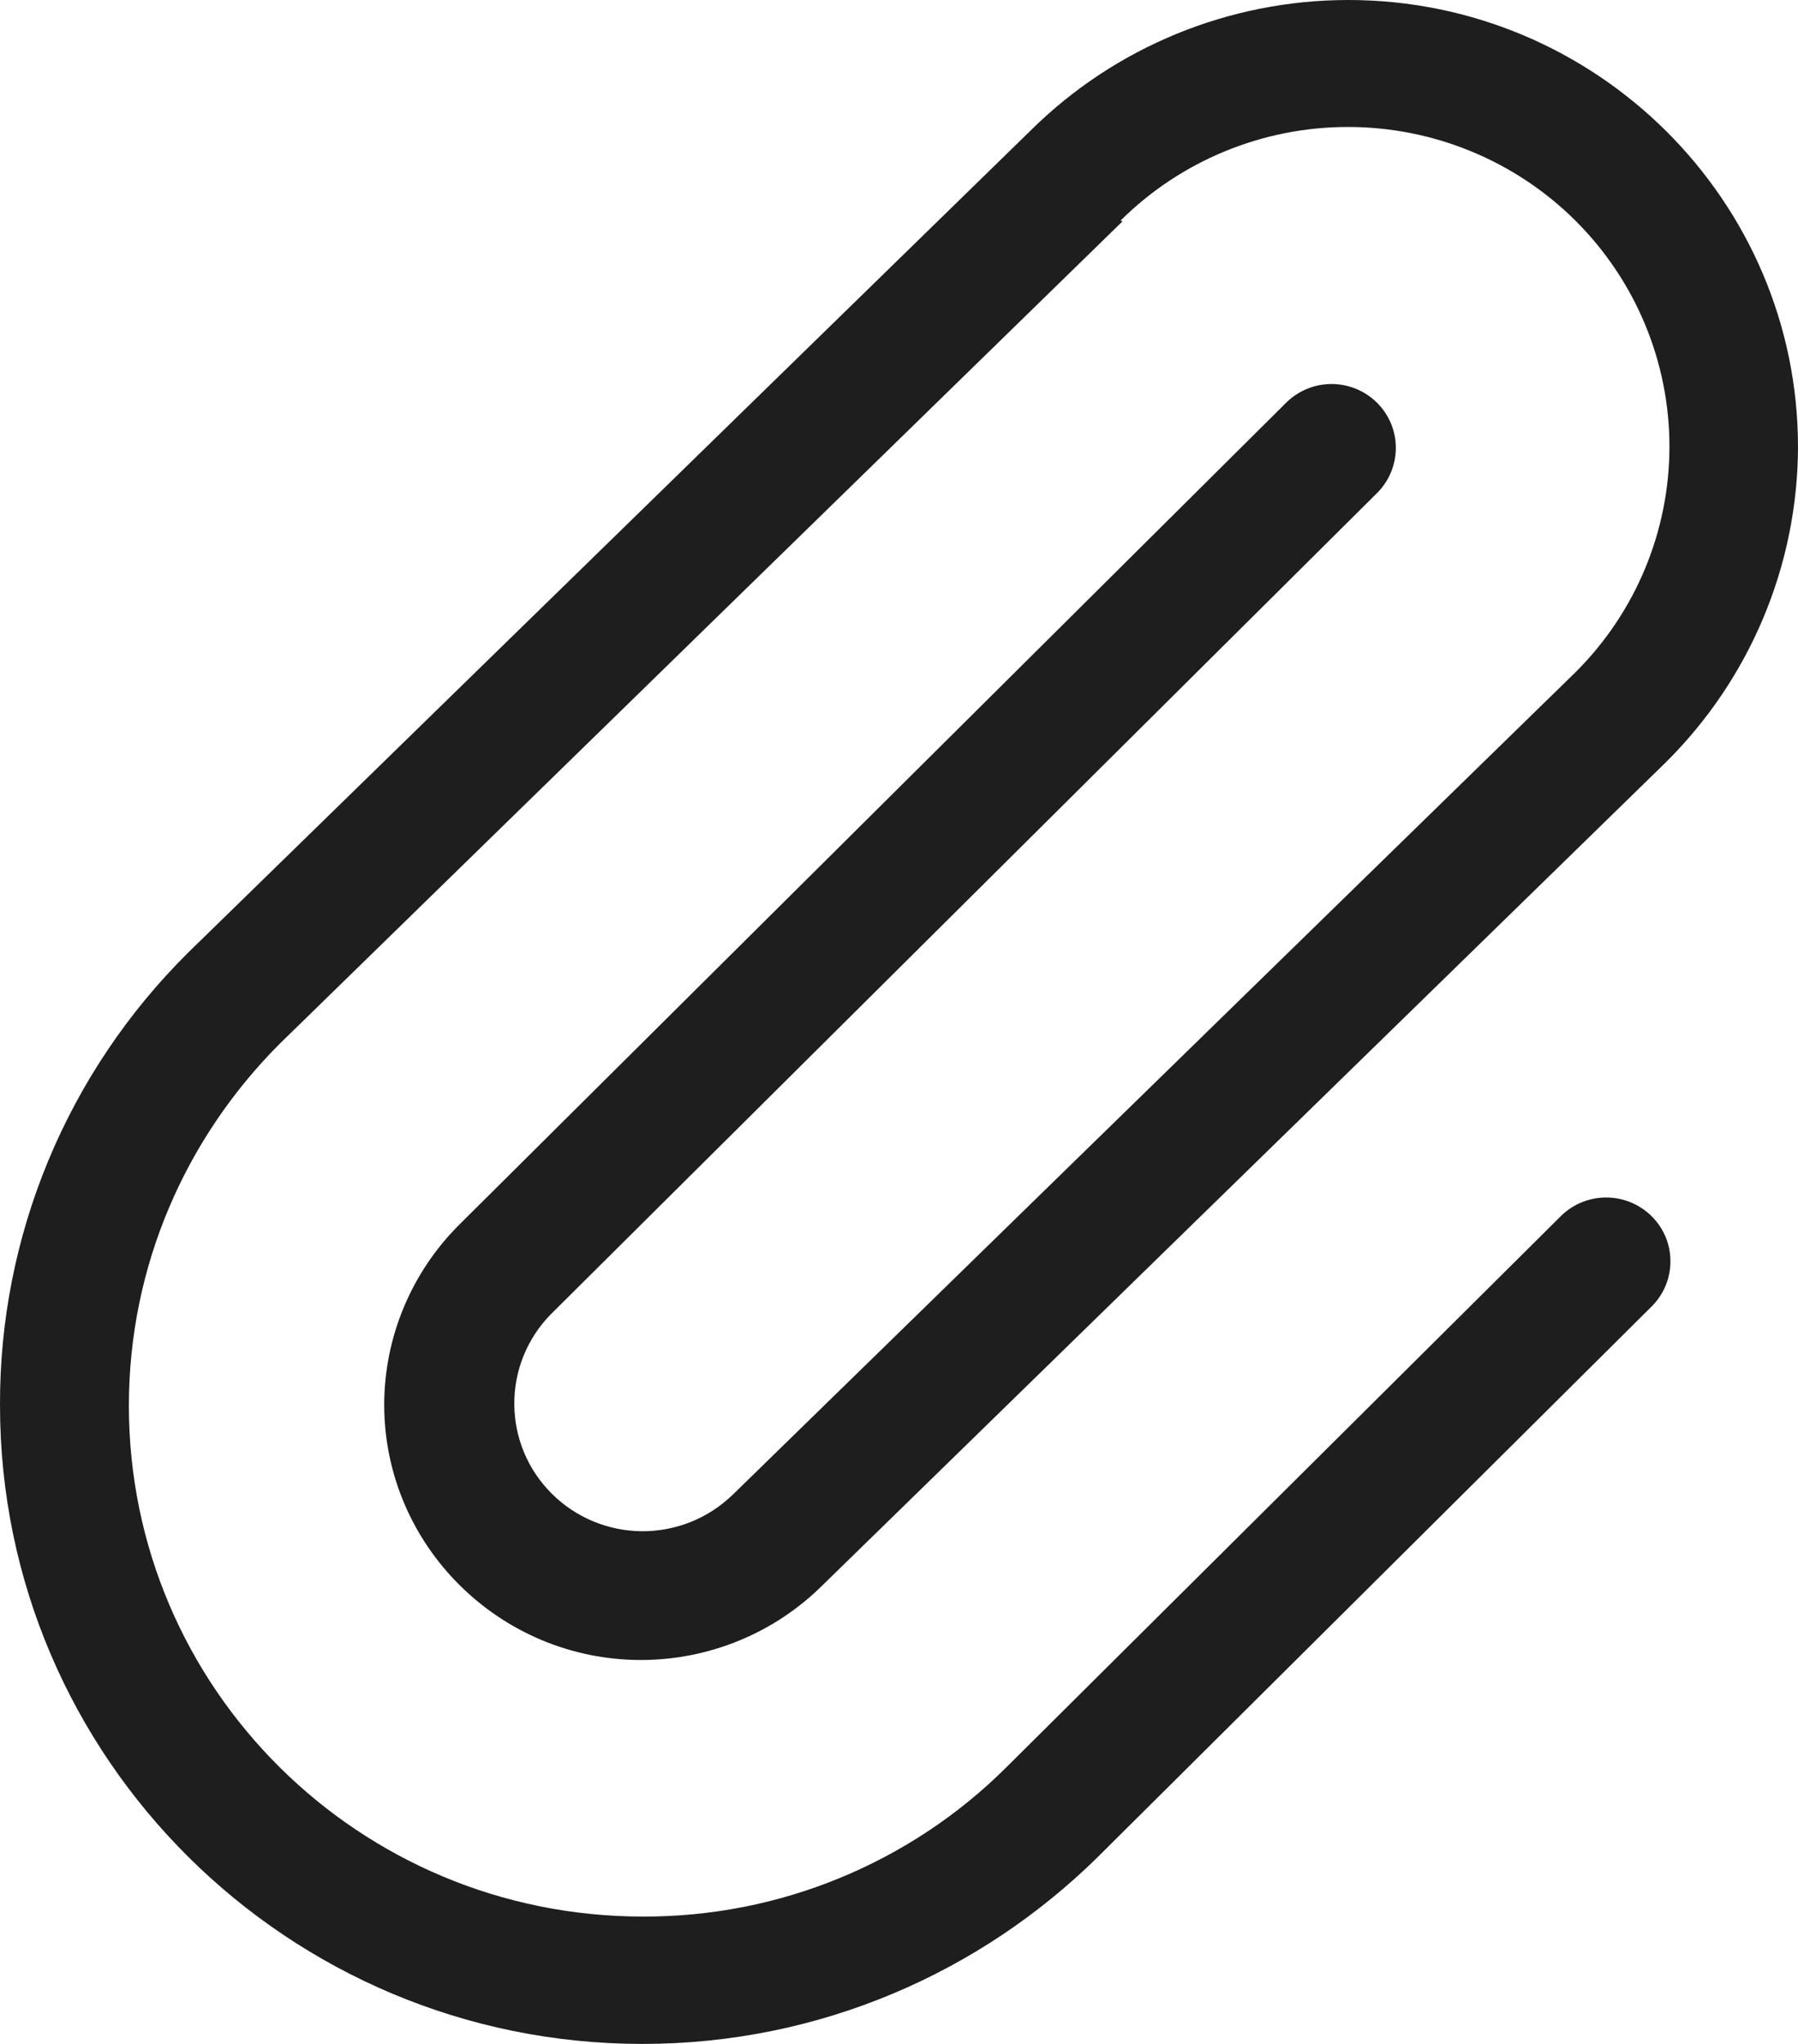 <svg width="22" height="25" viewBox="0 0 22 25" fill="none" xmlns="http://www.w3.org/2000/svg">
<path d="M13.711 2.698C14.449 1.965 15.45 1.553 16.493 1.553C17.536 1.553 18.537 1.964 19.275 2.697C20.012 3.43 20.427 4.424 20.427 5.461C20.427 6.498 20.013 7.492 19.275 8.225L8.962 18.286L8.957 18.29C8.66 18.575 8.263 18.732 7.851 18.729C7.439 18.725 7.044 18.561 6.753 18.271C6.461 17.982 6.296 17.59 6.293 17.18C6.289 16.771 6.447 16.376 6.734 16.081L16.859 6.021C17.002 5.873 17.081 5.676 17.079 5.471C17.078 5.267 16.995 5.071 16.849 4.926C16.703 4.781 16.506 4.699 16.3 4.697C16.094 4.695 15.896 4.774 15.747 4.916L5.622 14.977C5.034 15.561 4.703 16.353 4.701 17.18C4.701 18.898 6.108 20.304 7.845 20.304C8.677 20.303 9.474 19.975 10.062 19.392L20.376 9.331L20.381 9.326C21.413 8.304 21.996 6.916 22 5.468C22 2.453 19.532 1.54778e-08 16.497 1.54778e-08C15.042 -0 13.645 0.573 12.614 1.593L2.3 11.654L2.295 11.659C1.565 12.384 0.985 13.247 0.591 14.196C0.197 15.145 -0.004 16.162 4.66348e-05 17.189C4.66348e-05 21.501 3.522 25 7.861 25C10.031 25 11.996 24.125 13.427 22.719L20.219 15.97C20.362 15.823 20.441 15.626 20.439 15.421C20.438 15.216 20.355 15.02 20.209 14.876C20.063 14.731 19.866 14.649 19.66 14.647C19.454 14.645 19.255 14.724 19.107 14.866L12.315 21.615C11.732 22.196 11.038 22.657 10.274 22.971C9.511 23.285 8.692 23.445 7.866 23.442C4.391 23.442 1.577 20.646 1.577 17.194C1.577 15.475 2.28 13.913 3.416 12.773L13.73 2.712L13.735 2.707L13.711 2.698Z" fill="#1E1E1E"/>
</svg>
